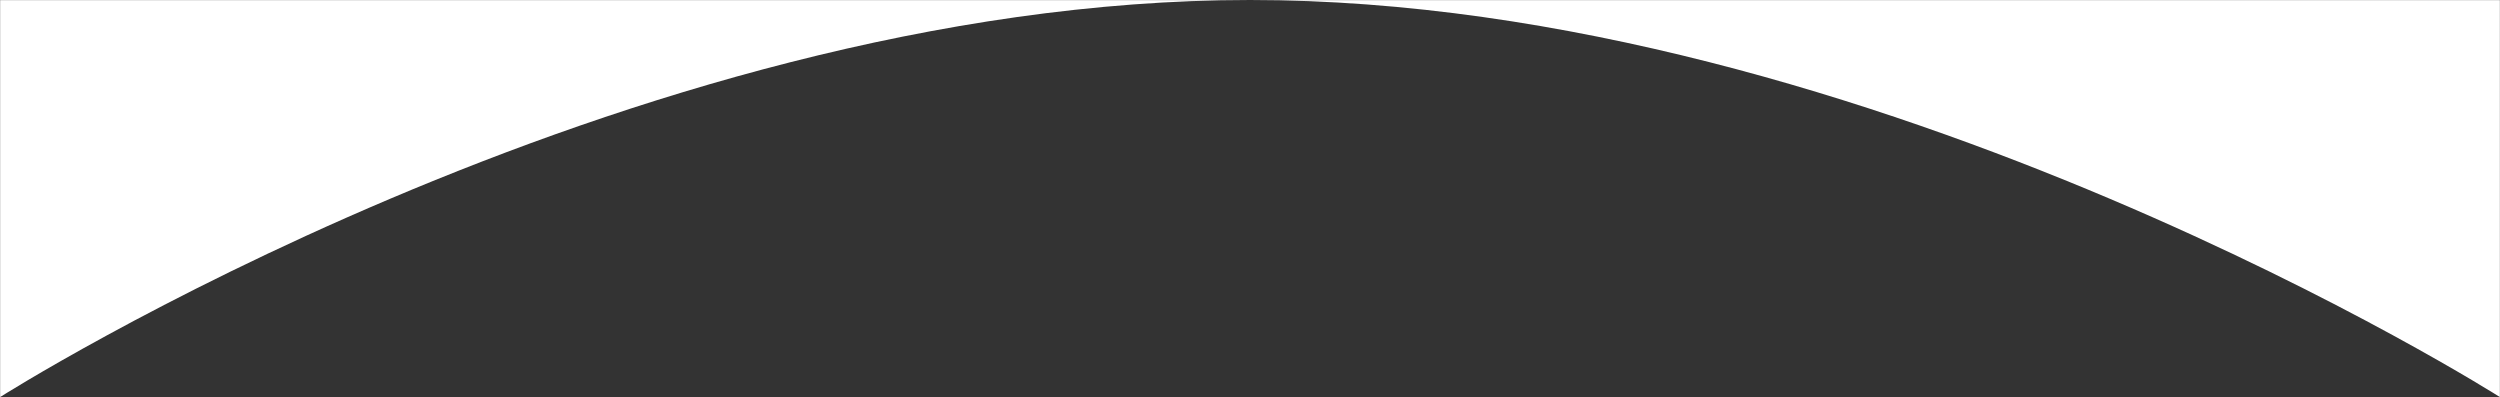 <svg width="1920" height="305" viewBox="0 0 1920 305" fill="none" xmlns="http://www.w3.org/2000/svg">
<rect x="0" y="0" width="1920" height="305" fill="#333333" stroke="none"/>
<g clip-path="url(#clip0_235_13)">
<mask id="mask0_235_13" style="mask-type:luminance" maskUnits="userSpaceOnUse" x="0" y="0" width="1920" height="305">
<path d="M1920 0H0V305H1920V0Z" fill="white"/>
</mask>
<g mask="url(#mask0_235_13)">
<path d="M0 0H1920V305C1920 305 1440 0 960 0C480 0 0 305 0 305V0Z" fill="white"/>
</g>
</g>
<defs>
<clipPath id="clip0_235_13">
<rect width="1920" height="305" fill="white"/>
</clipPath>
</defs>
</svg>
